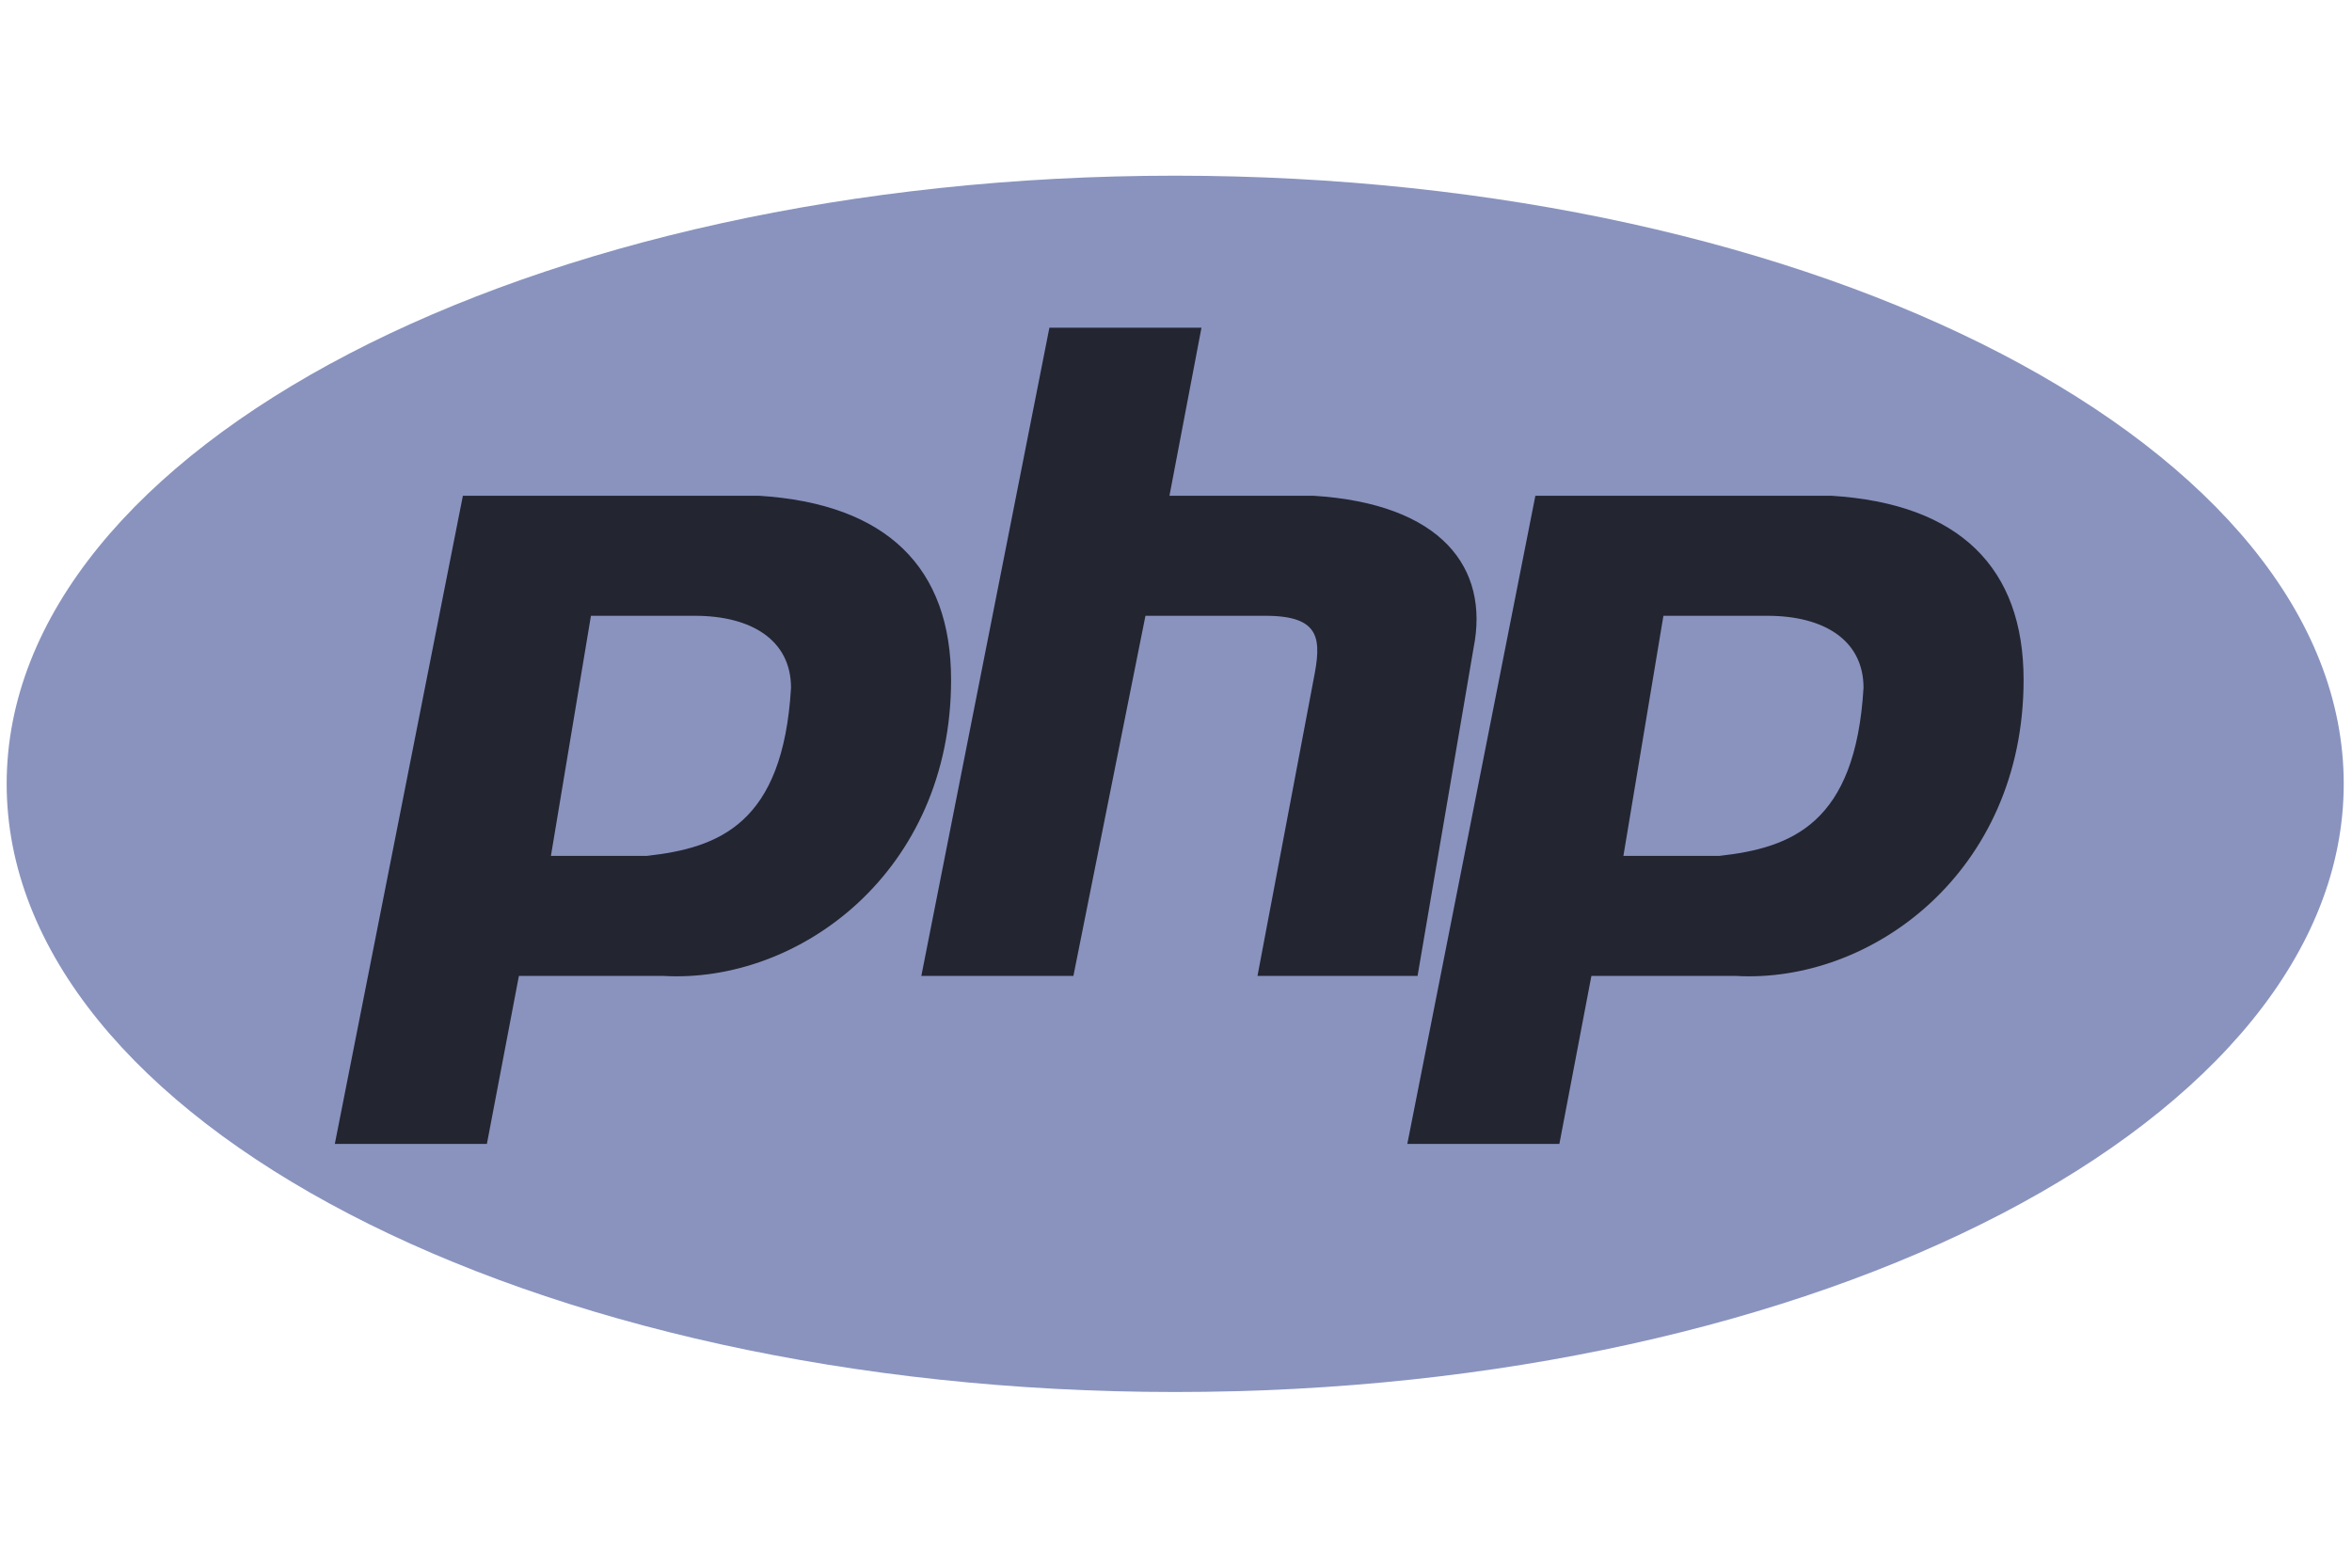 <svg width="90" height="60" viewBox="0 0 116 60" fill="none" xmlns="http://www.w3.org/2000/svg">
<path d="M57.961 60C89.79 60 115.592 46.569 115.592 30C115.592 13.431 89.79 0 57.961 0C26.131 0 0.329 13.431 0.329 30C0.329 46.569 26.131 60 57.961 60Z" fill="#8993BE"/>
<path fill-rule="evenodd" clip-rule="evenodd" d="M16.513 47.763L22.829 15.789H37.434C43.749 16.184 46.907 19.342 46.907 24.869C46.907 34.342 39.408 39.868 32.697 39.474H25.592L24.013 47.763H16.513ZM27.171 33.553L29.145 21.71H34.276C37.039 21.71 39.013 22.895 39.013 25.263C38.618 31.974 35.46 33.158 31.908 33.553H27.171H27.171ZM45.44 39.474L51.756 7.5H59.256L57.677 15.789H64.782C71.098 16.184 73.466 19.342 72.677 23.29L69.914 39.474H62.019L64.782 24.869C65.177 22.895 65.177 21.71 62.414 21.71H56.493L52.94 39.474H45.44V39.474ZM69.408 47.763L75.724 15.789H90.329C96.645 16.184 99.803 19.342 99.803 24.869C99.803 34.342 92.303 39.868 85.592 39.474H78.487L76.908 47.763H69.408V47.763ZM80.066 33.553L82.039 21.71H87.171C89.934 21.71 91.908 22.895 91.908 25.263C91.513 31.974 88.356 33.158 84.803 33.553H80.066H80.066Z" fill="#232531"/>
</svg>
